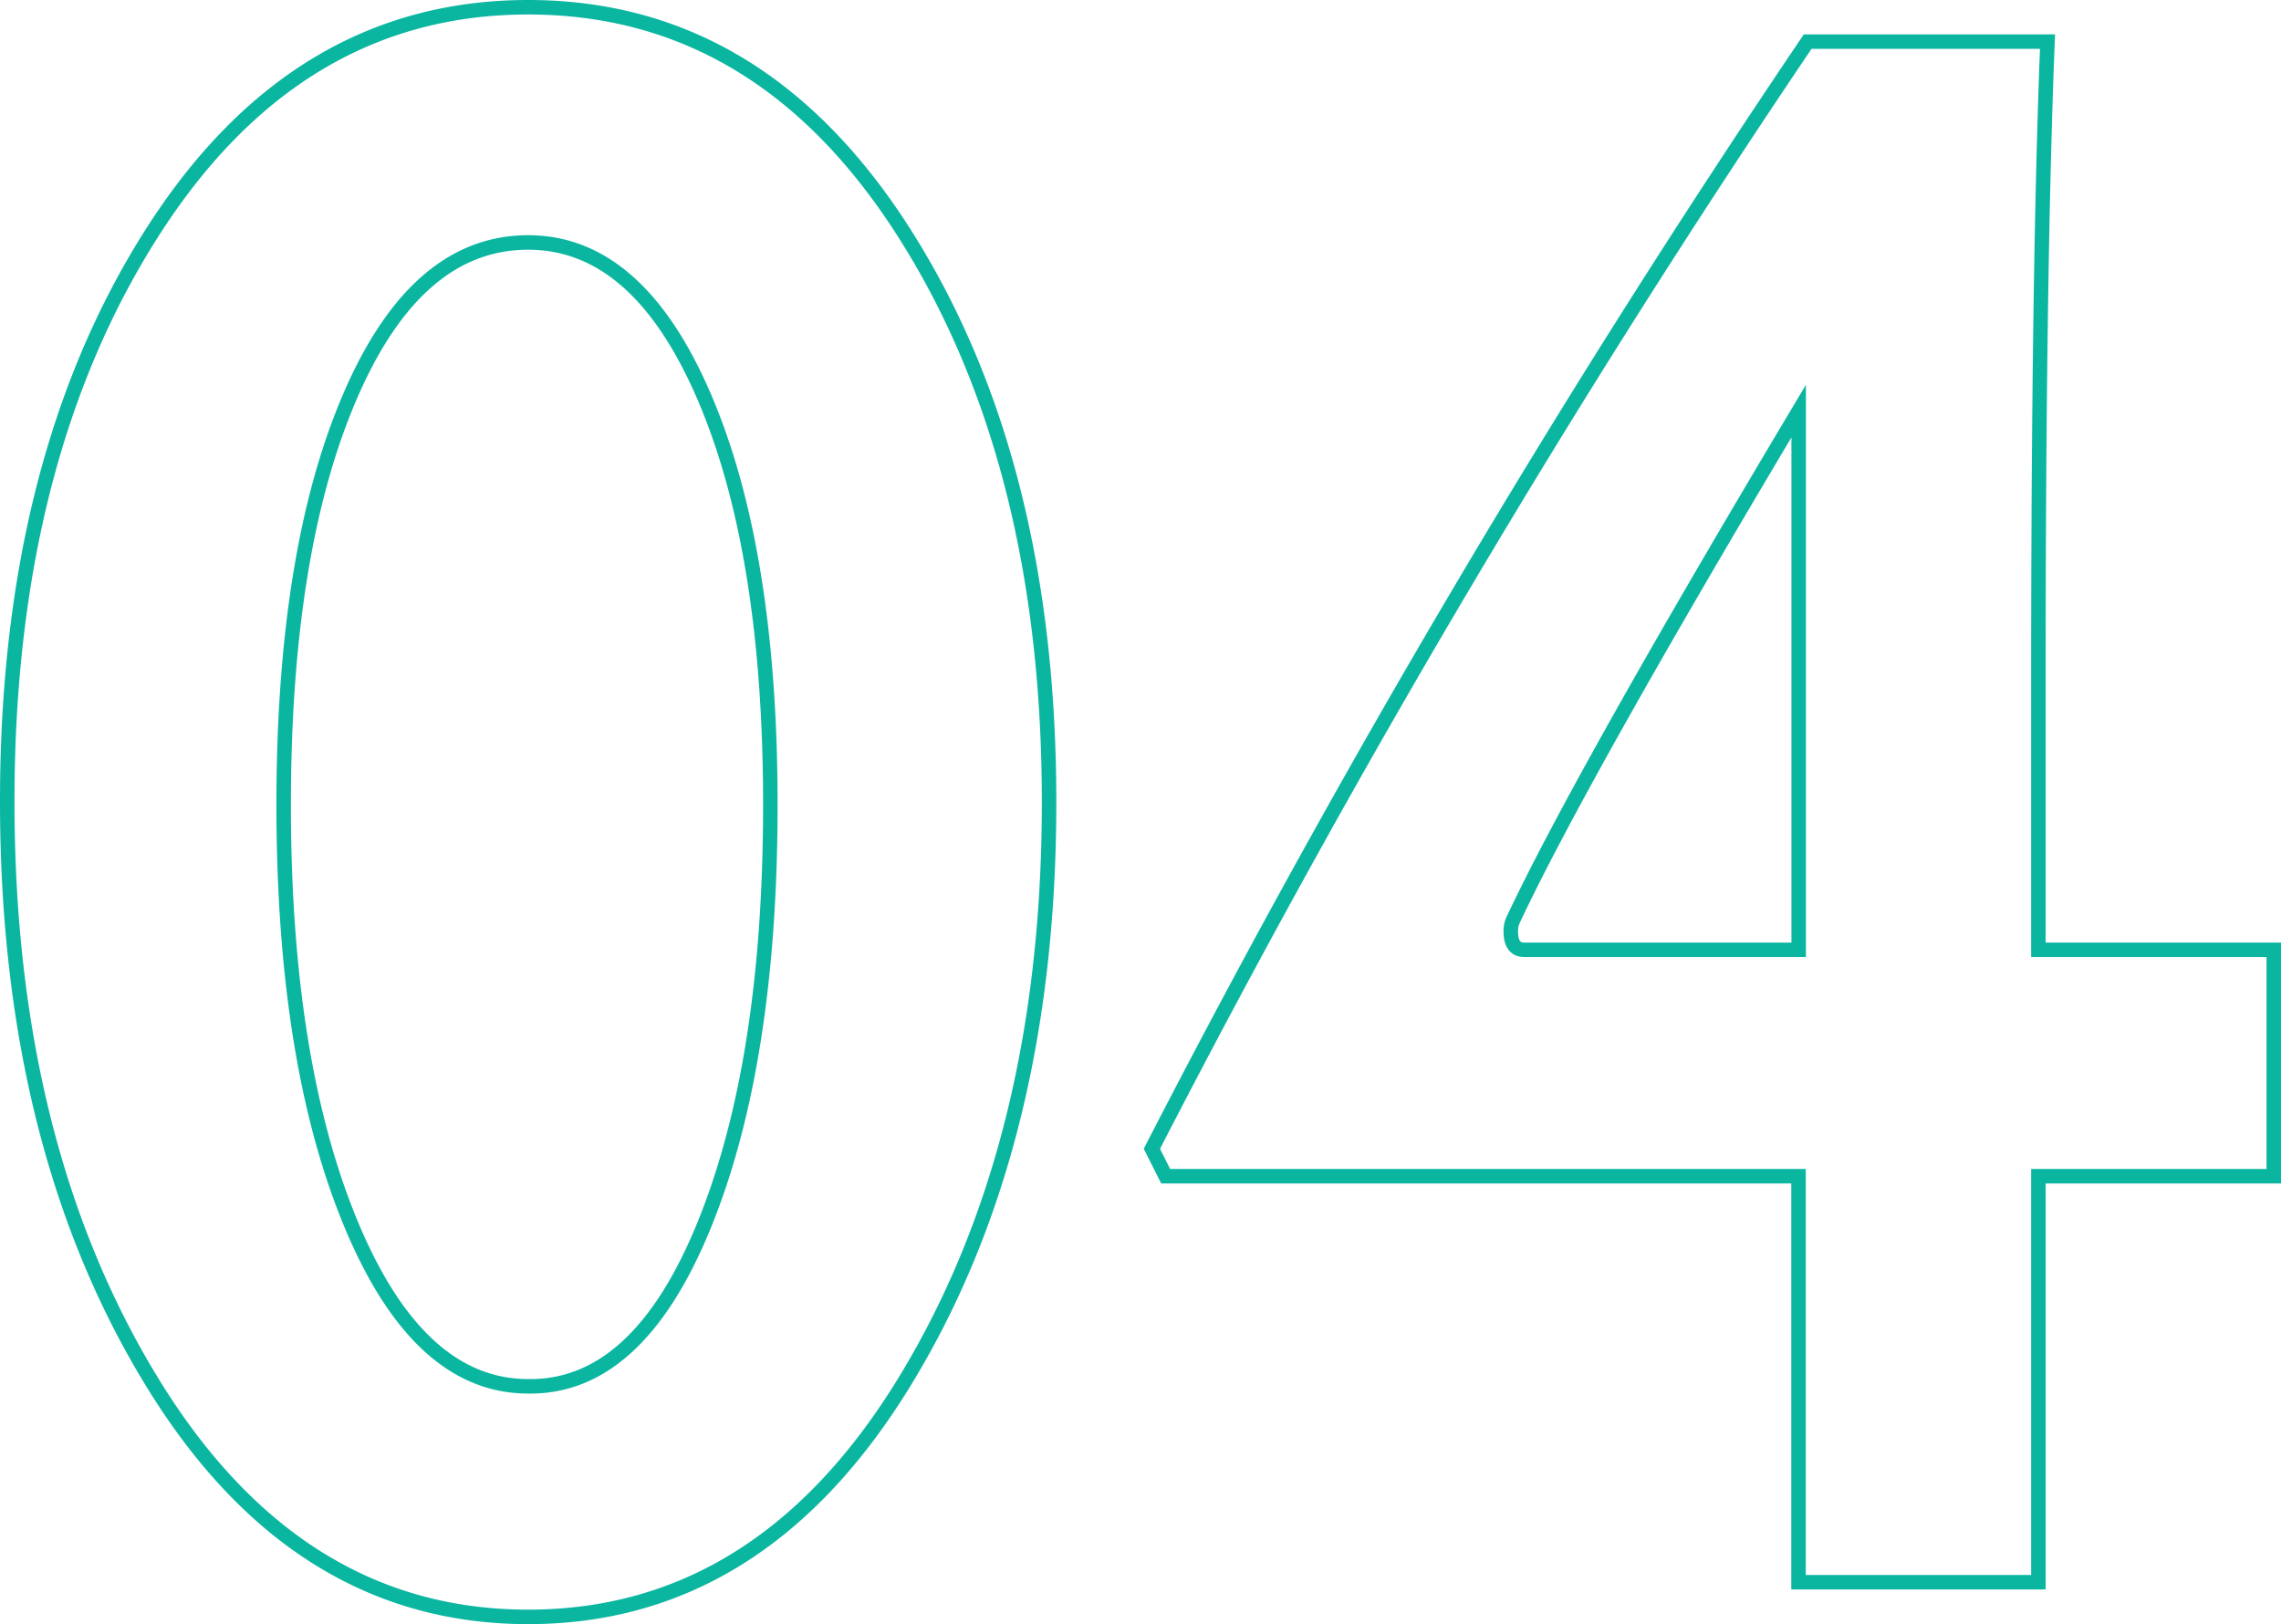 <svg id="Capa_1" data-name="Capa 1" xmlns="http://www.w3.org/2000/svg" viewBox="0 0 157.29 112"><defs><style>.cls-1{fill:none;stroke:#0bb6a1;stroke-miterlimit:3.95;}</style></defs><path id="Trazado_300" data-name="Trazado 300" class="cls-1" d="M13.93,98.71Q23.85,115,39.92,115t26-16.29q9.93-16.29,9.92-39.91,0-23.46-9.92-39.13T39.92,4q-16.07,0-26,15.66T4,58.79Q4,82.42,13.93,98.71Zm13.7-67.86q4.57-10.63,12.29-10.63,7.56,0,12.13,10.62T56.62,59q0,17.79-4.57,29T39.92,99.1q-7.56,0-12.21-11.18T23.06,59Q23.06,41.47,27.63,30.85Zm99.89,53.76v28h16.54v-28h16.23V69H144.06V50.61q0-28.5.63-44.24H128.15A746.48,746.48,0,0,0,82.93,82.72l.95,1.89ZM108.62,69c-.63,0-.94-.42-.94-1.26a1.73,1.73,0,0,1,.15-.78q4.58-9.77,19.7-35.11V69Z" transform="translate(-3.5 -3.5)"/></svg>